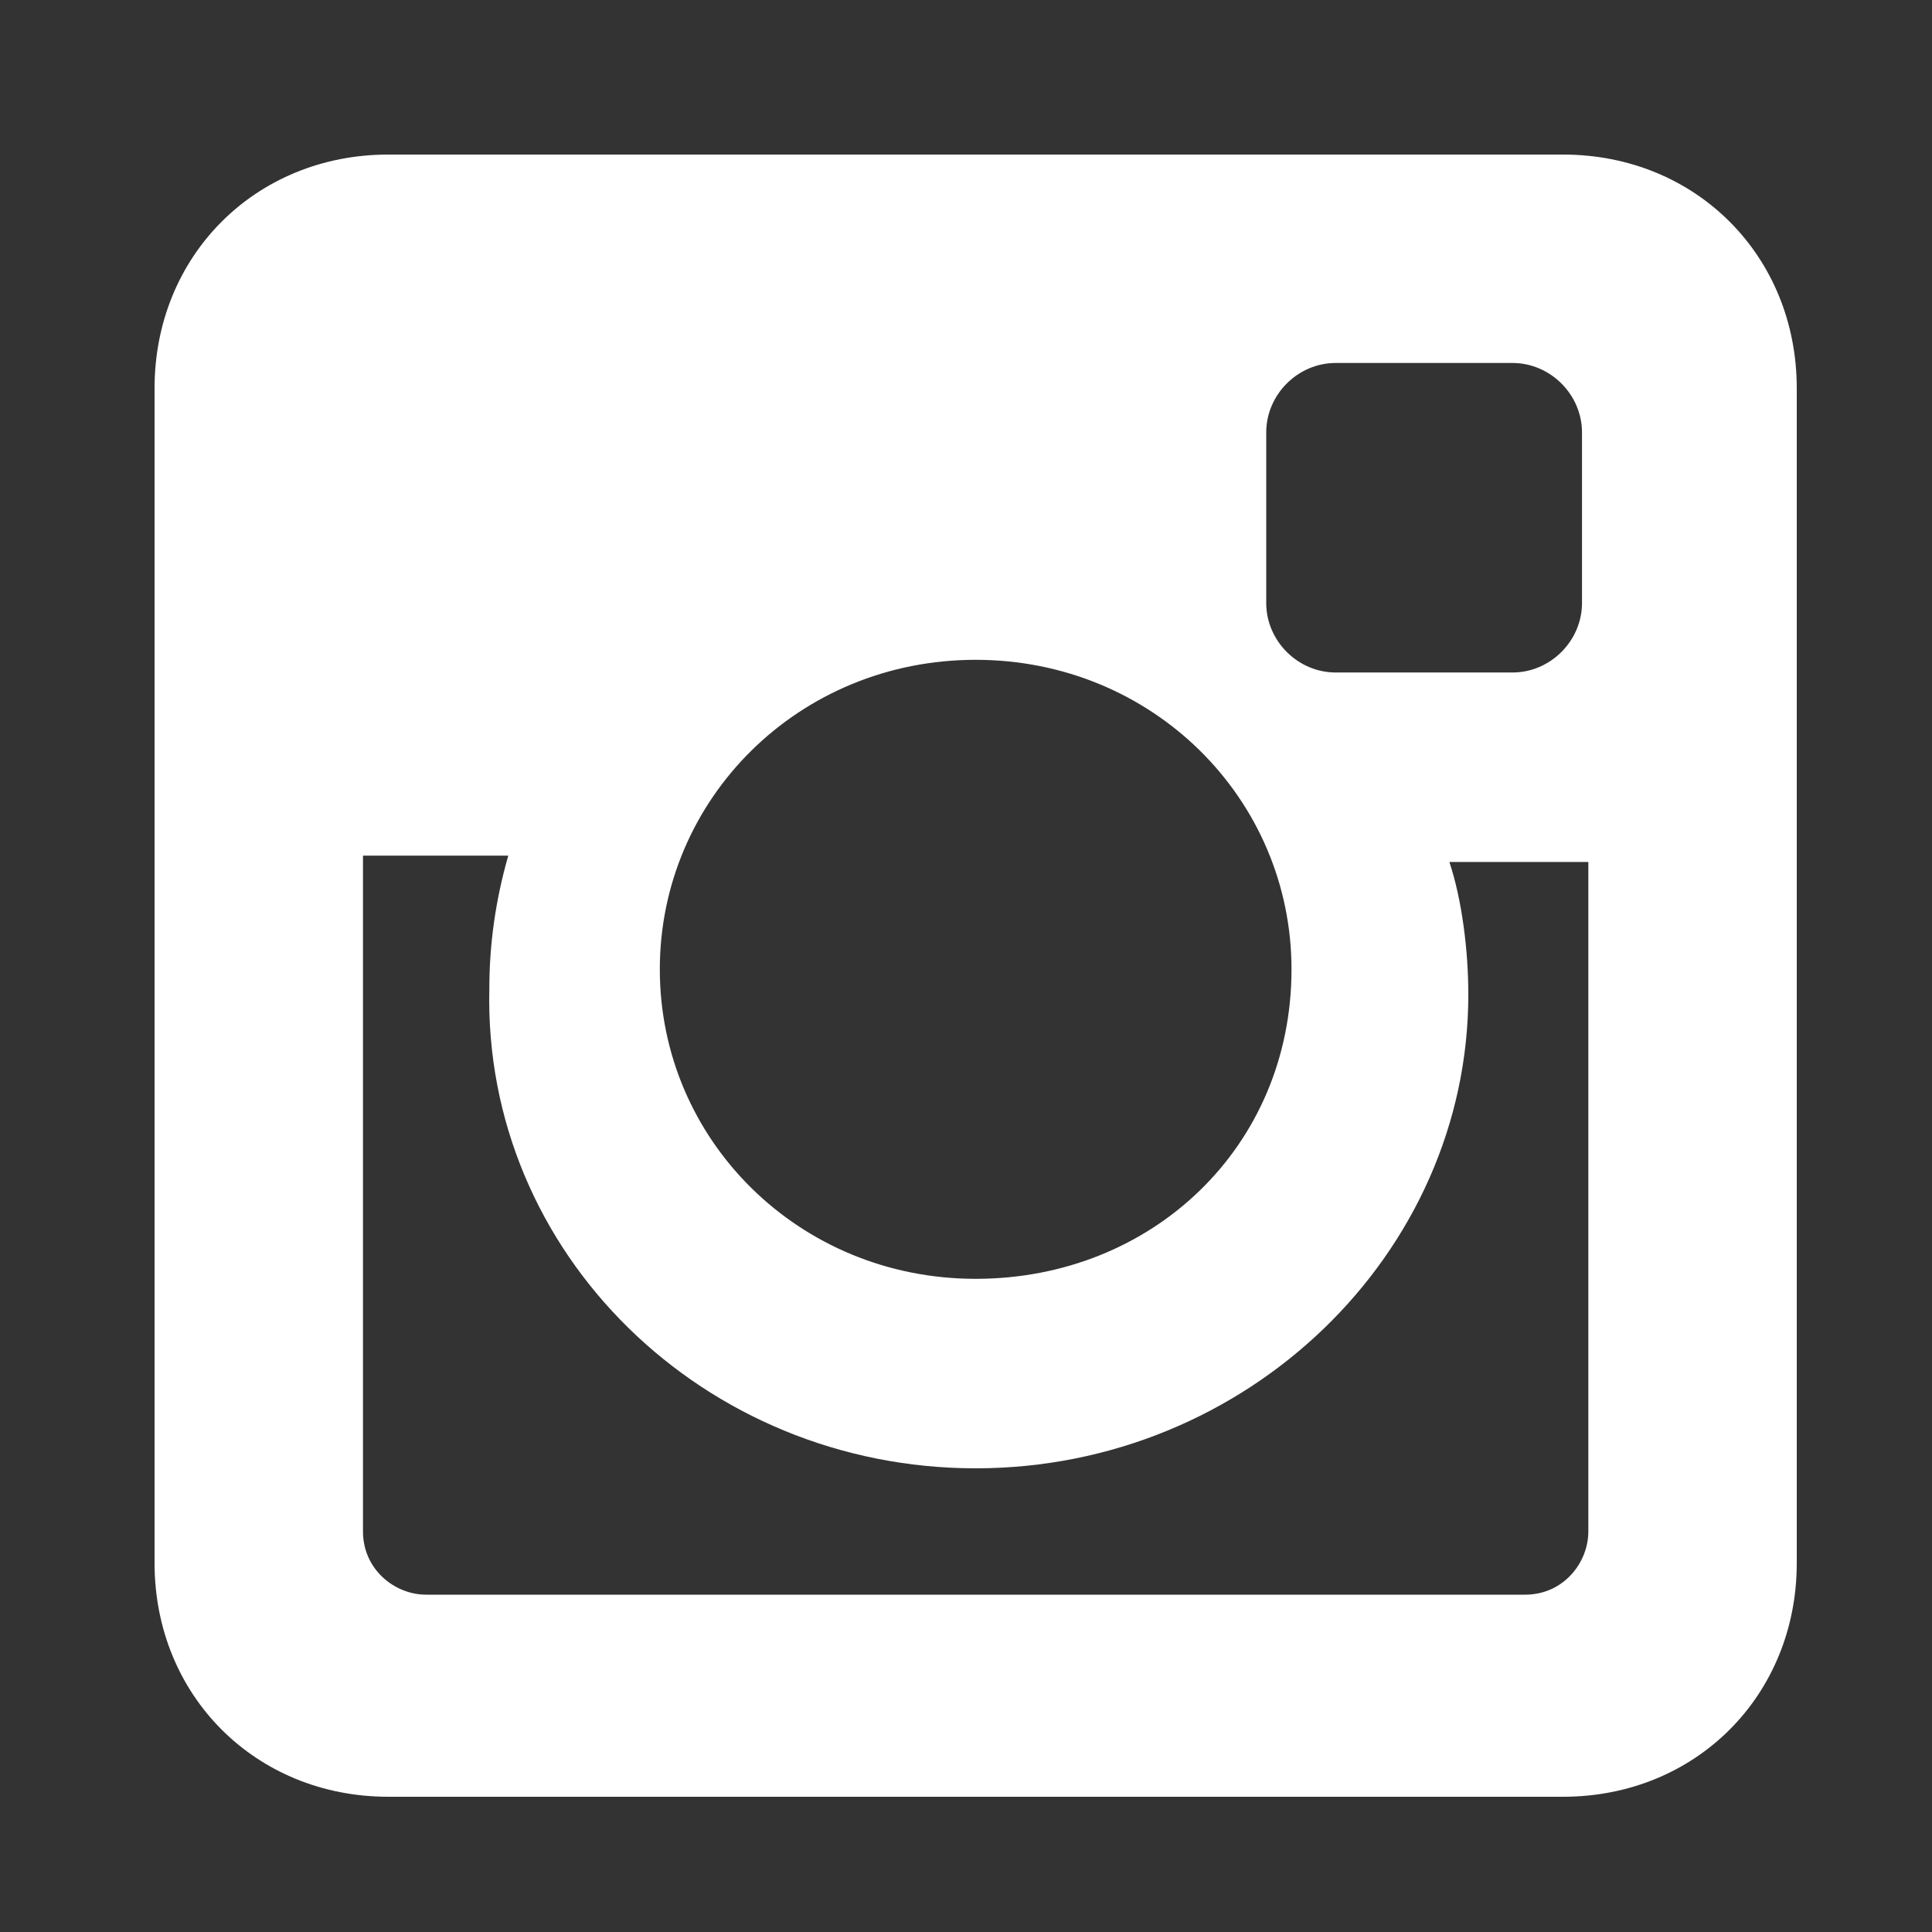<svg width="25" height="25" viewBox="0 0 25 25" fill="none" xmlns="http://www.w3.org/2000/svg">
<rect x="0" y="0" width="25" height="25" fill="#333333" stroke="none"/>
<path d="M20.226 2H5.024C3.308 2 2 3.308 2 5.024V20.226C2 21.942 3.308 23.25 5.024 23.25H20.226C21.942 23.25 23.25 21.942 23.25 20.226V5.024C23.25 3.308 21.942 2 20.226 2ZM12.625 19C16.139 19 19 16.221 19 12.87C19 12.298 18.918 11.644 18.755 11.154H20.553V19.817C20.553 20.226 20.226 20.635 19.736 20.635H5.514C5.106 20.635 4.697 20.308 4.697 19.817V11.072H6.577C6.413 11.644 6.332 12.216 6.332 12.789C6.25 16.221 9.111 19 12.625 19ZM12.625 16.548C10.336 16.548 8.538 14.75 8.538 12.543C8.538 10.336 10.336 8.538 12.625 8.538C14.914 8.538 16.712 10.336 16.712 12.543C16.712 14.832 14.914 16.548 12.625 16.548ZM20.471 7.803C20.471 8.293 20.062 8.702 19.572 8.702H17.284C16.793 8.702 16.385 8.293 16.385 7.803V5.596C16.385 5.106 16.793 4.697 17.284 4.697H19.572C20.062 4.697 20.471 5.106 20.471 5.596V7.803Z" fill="white"/>
</svg>
